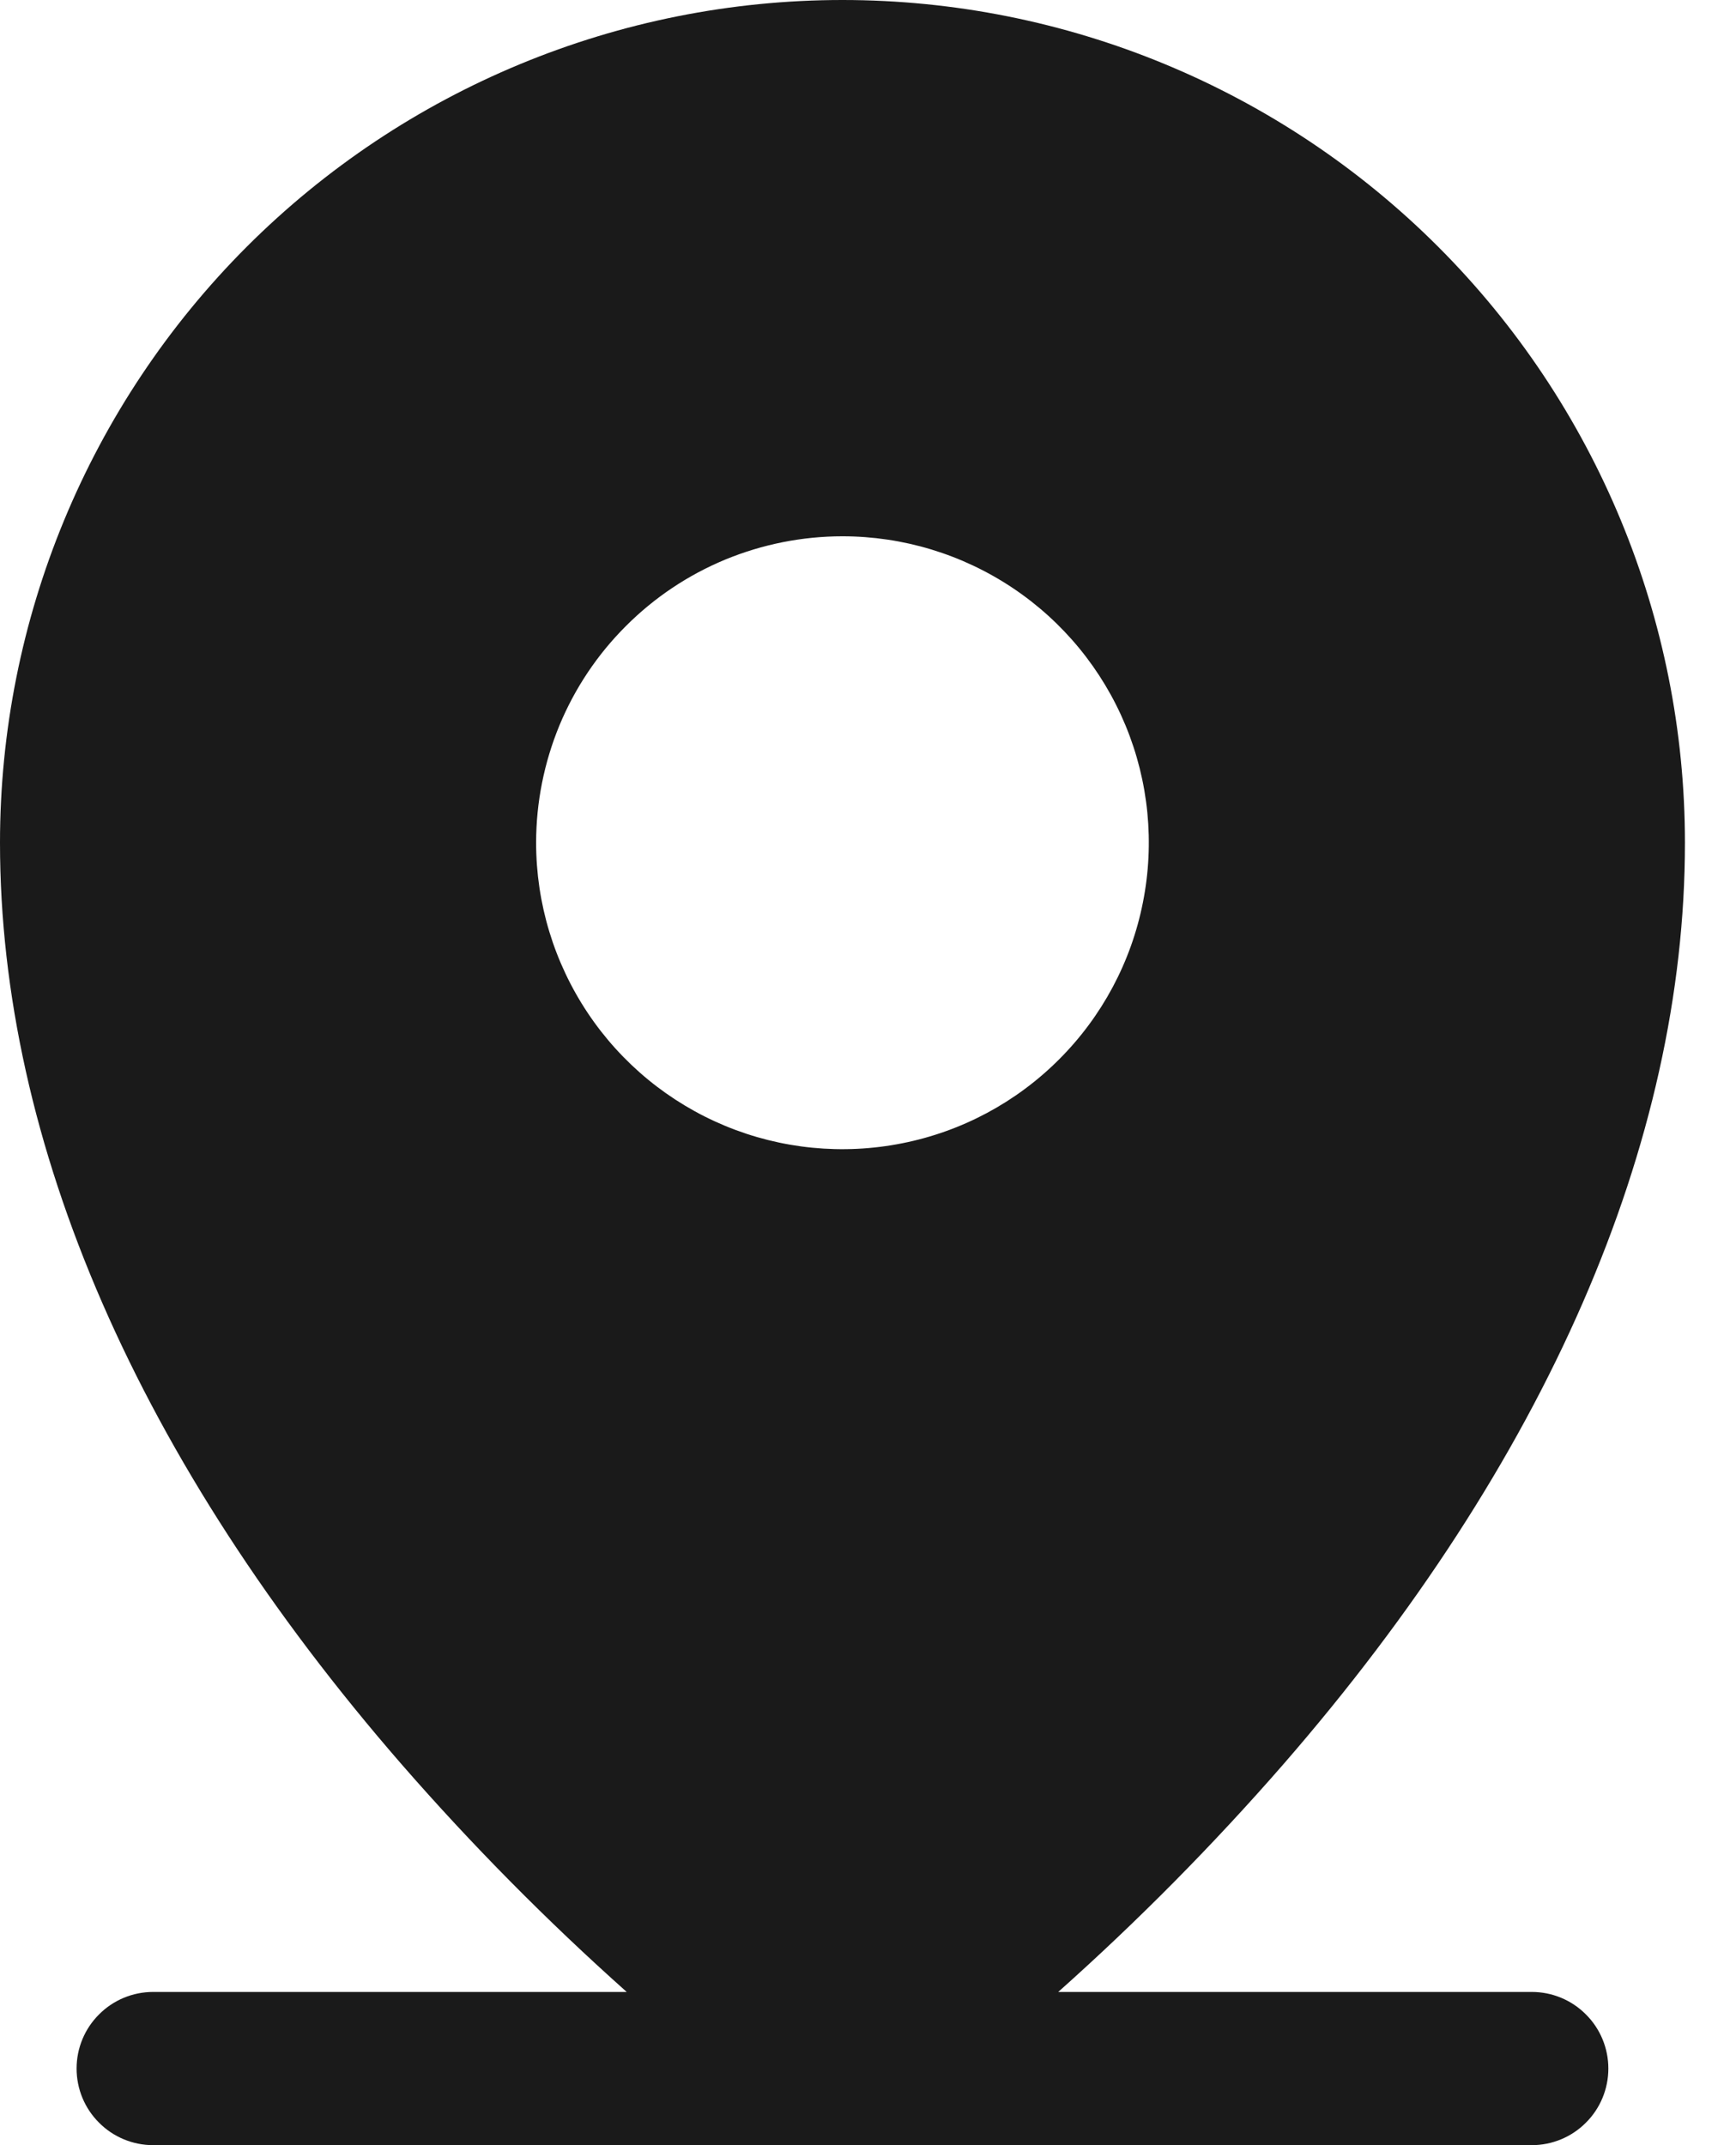 <svg width="17" height="21" viewBox="0 0 17 21" fill="none" xmlns="http://www.w3.org/2000/svg">
<path d="M15 19.5H10.363C11.143 18.805 11.879 18.061 12.566 17.273C15.14 14.314 16.5 11.193 16.5 8.25C16.5 6.062 15.631 3.964 14.084 2.416C12.537 0.869 10.438 0 8.25 0C6.062 0 3.964 0.869 2.416 2.416C0.869 3.964 0 6.062 0 8.25C0 11.193 1.36 14.314 3.934 17.273C4.621 18.061 5.357 18.805 6.137 19.5H1.5C1.301 19.5 1.11 19.579 0.97 19.72C0.829 19.86 0.75 20.051 0.75 20.25C0.75 20.449 0.829 20.64 0.97 20.78C1.11 20.921 1.301 21 1.5 21H15C15.199 21 15.39 20.921 15.53 20.78C15.671 20.64 15.75 20.449 15.75 20.25C15.75 20.051 15.671 19.86 15.53 19.72C15.39 19.579 15.199 19.5 15 19.5ZM8.25 5.25C8.843 5.25 9.423 5.426 9.917 5.756C10.41 6.085 10.795 6.554 11.022 7.102C11.249 7.65 11.308 8.253 11.192 8.835C11.077 9.417 10.791 9.952 10.371 10.371C9.952 10.791 9.417 11.077 8.835 11.192C8.253 11.308 7.65 11.249 7.102 11.022C6.554 10.795 6.085 10.41 5.756 9.917C5.426 9.423 5.25 8.843 5.25 8.25C5.25 7.856 5.328 7.466 5.478 7.102C5.629 6.738 5.85 6.407 6.129 6.129C6.407 5.85 6.738 5.629 7.102 5.478C7.466 5.328 7.856 5.25 8.25 5.25Z" fill="#1A1A1A"/>
</svg>
